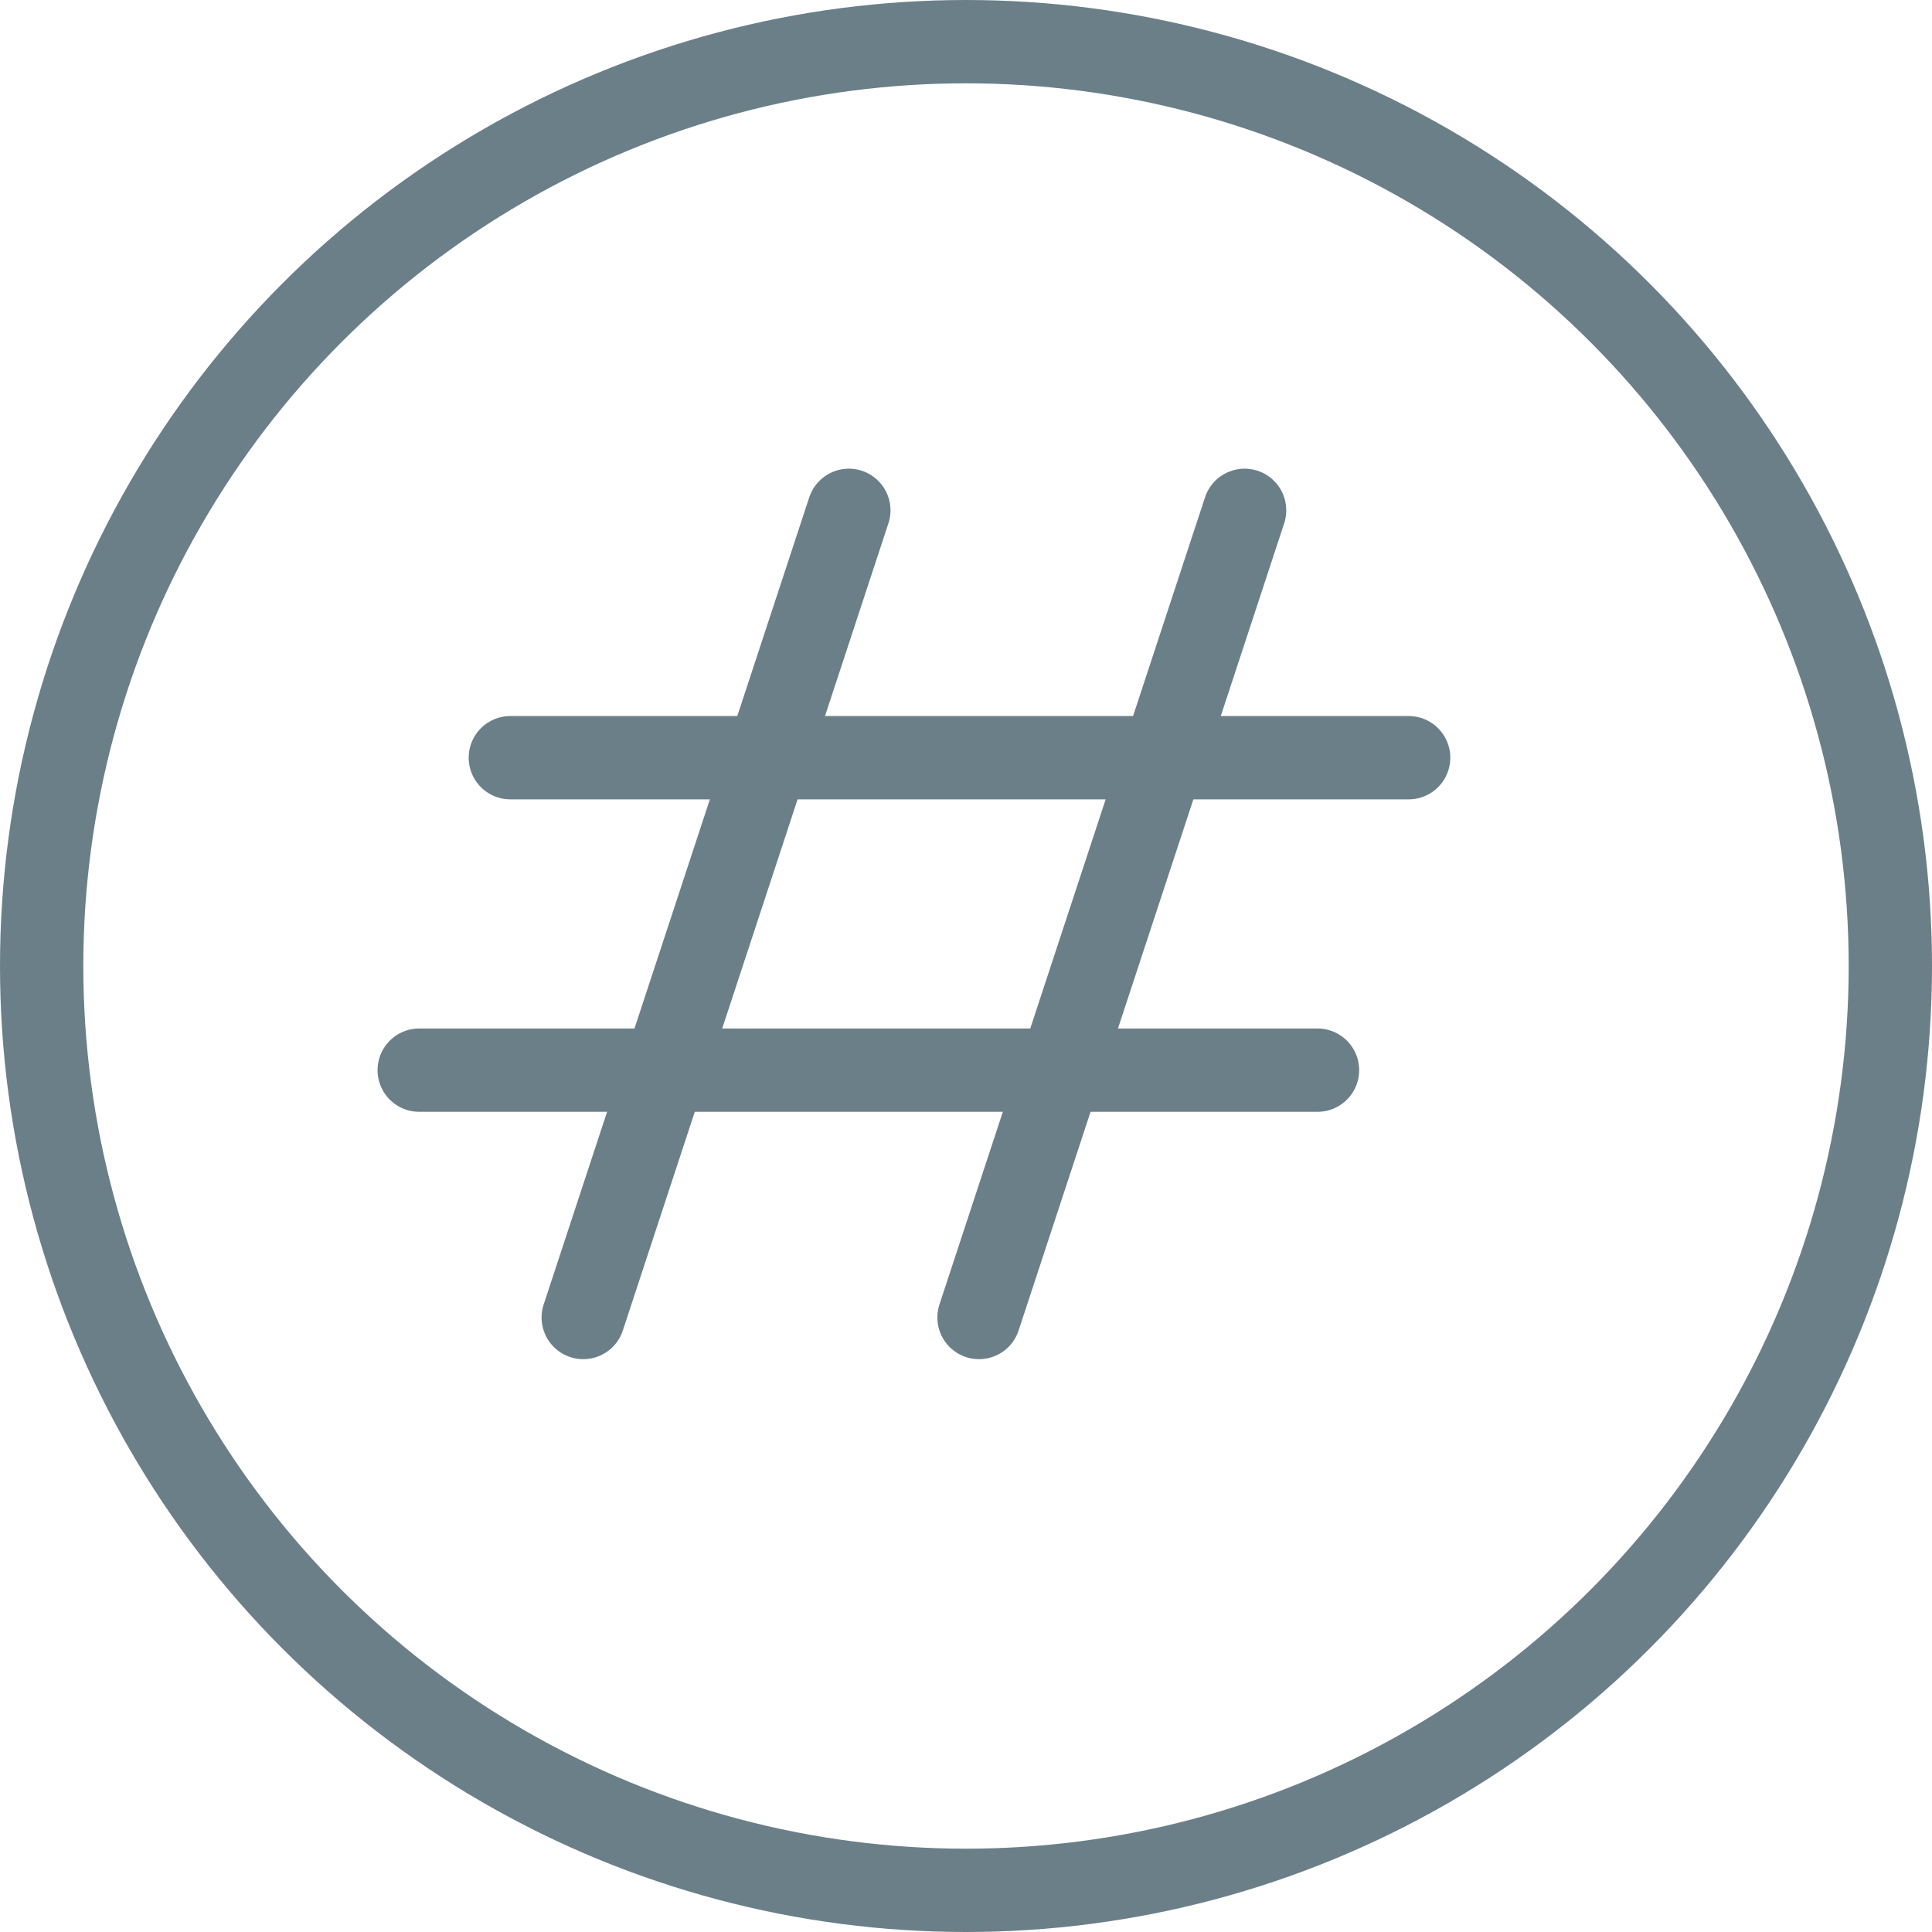 <?xml version="1.0" encoding="UTF-8"?>

<svg xmlns="http://www.w3.org/2000/svg" version="1.2" baseProfile="tiny" xml:space="preserve" style="shape-rendering:geometricPrecision; fill-rule:evenodd;" width="7.42mm" height="7.42mm" viewBox="-3.51 -3.51 7.42 7.42">
  <title>EMFOULGD</title>
  <desc>Embedded symbol of foul ground curve</desc>
  <rect style="stroke:black;stroke-width:0.32;display:none;" fill="none" x="-3.35" y="-3.35" height="7.1" width="7.1"/>
  <rect style="stroke:blue;stroke-width:0.32;display:none;" fill="none" x="-3.35" y="-3.35" height="7.1" width="7.1"/>
  <path d=" M -0.25,-1.55 L -1.27,1.55" style="stroke-linecap:round;stroke-linejoin:round;fill:none;stroke:#6B7F89;" stroke-width="0.32" />
  <path d=" M 1.27,-1.55 L 0.25,1.55" style="stroke-linecap:round;stroke-linejoin:round;fill:none;stroke:#6B7F89;" stroke-width="0.32" />
  <path d=" M -1.55,-0.6 L 1.9,-0.6" style="stroke-linecap:round;stroke-linejoin:round;fill:none;stroke:#6B7F89;" stroke-width="0.32" />
  <path d=" M -1.9,0.6 L 1.55,0.6" style="stroke-linecap:round;stroke-linejoin:round;fill:none;stroke:#6B7F89;" stroke-width="0.32" />
  <circle style="stroke-linecap:round;stroke-linejoin:round;fill:none;stroke:#6B7F89;" stroke-width="0.32"  cx="0.2" cy="0.2" r="3.55"/>
  <circle style="stroke:red;stroke-width:0.64;display:none;" fill="none" cx="0" cy="0" r="1"/>
</svg>
